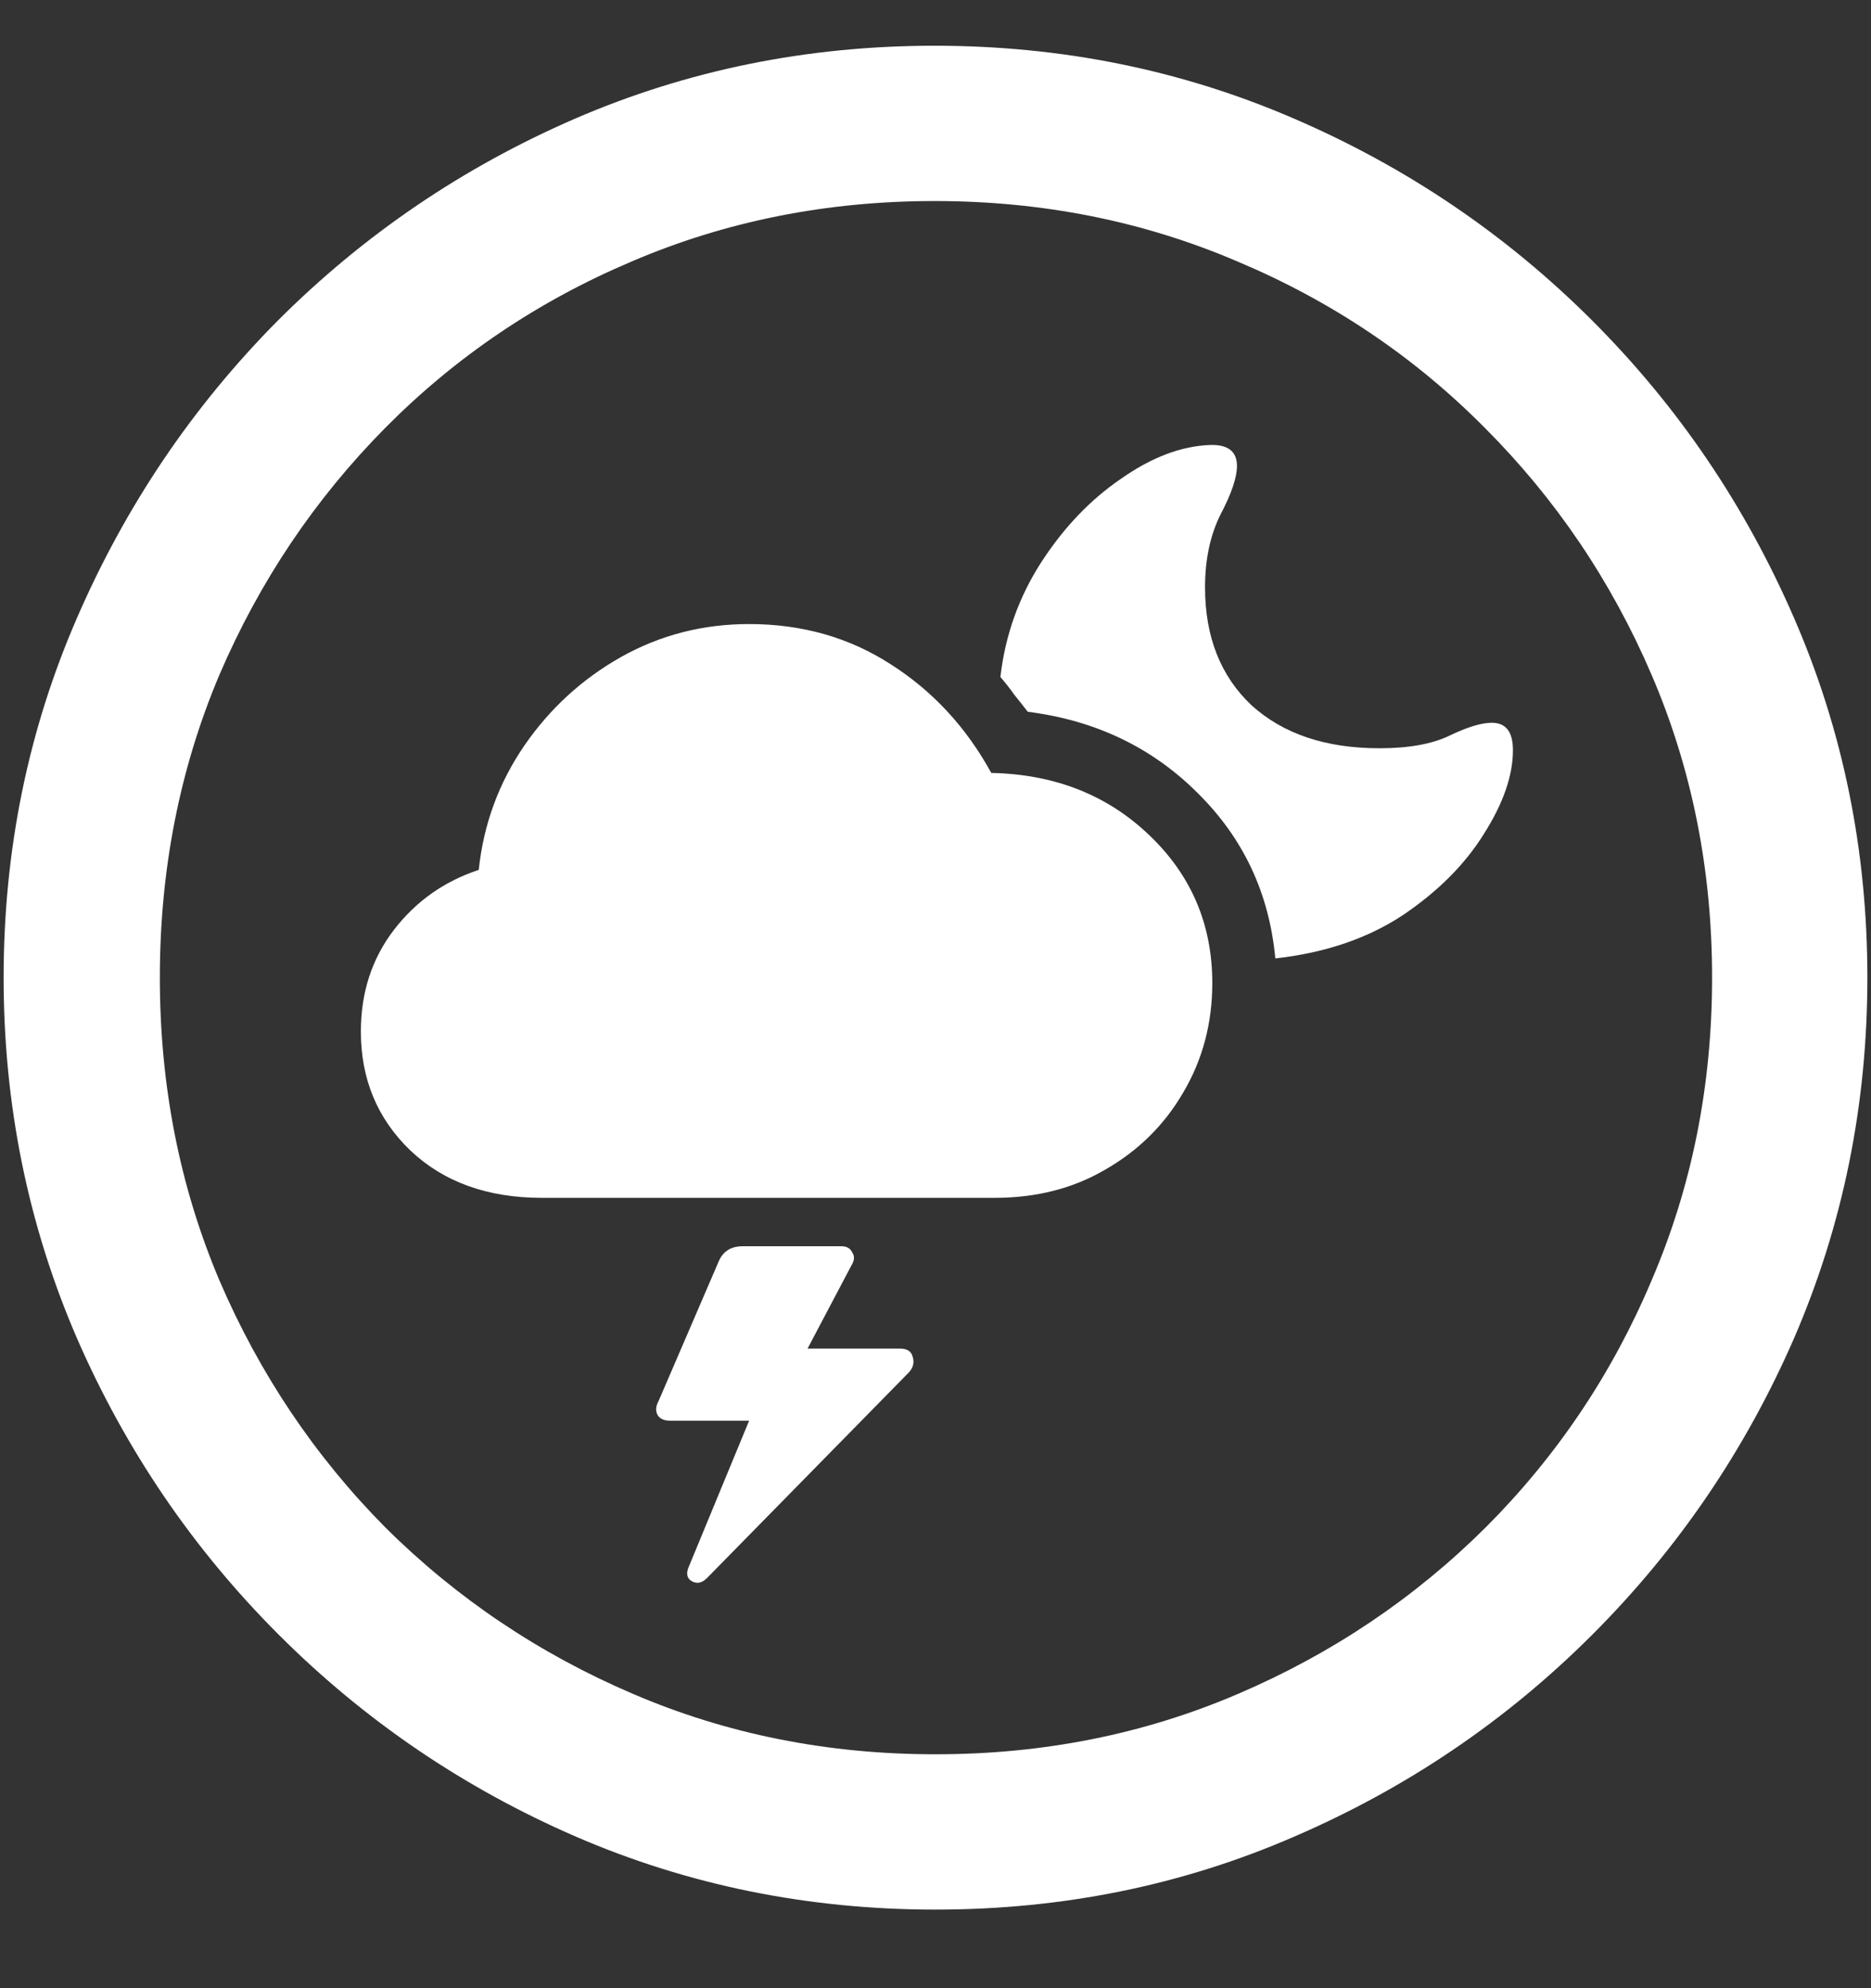 <svg width="16" height="17" viewBox="0 0 16 17" fill="none" xmlns="http://www.w3.org/2000/svg">
<rect x="0" y="0" width="16" height="17" fill="#333333" stroke="none"/>
<path d="M8 16.328C9.089 16.328 10.112 16.12 11.07 15.703C12.034 15.287 12.883 14.711 13.617 13.977C14.352 13.242 14.927 12.396 15.344 11.438C15.76 10.474 15.969 9.448 15.969 8.359C15.969 7.271 15.76 6.247 15.344 5.289C14.927 4.326 14.352 3.477 13.617 2.742C12.883 2.008 12.034 1.432 11.07 1.016C10.107 0.599 9.081 0.391 7.992 0.391C6.904 0.391 5.878 0.599 4.914 1.016C3.956 1.432 3.109 2.008 2.375 2.742C1.646 3.477 1.073 4.326 0.656 5.289C0.24 6.247 0.031 7.271 0.031 8.359C0.031 9.448 0.24 10.474 0.656 11.438C1.073 12.396 1.648 13.242 2.383 13.977C3.117 14.711 3.964 15.287 4.922 15.703C5.885 16.12 6.911 16.328 8 16.328ZM8 15C7.078 15 6.216 14.828 5.414 14.484C4.612 14.141 3.906 13.667 3.297 13.062C2.693 12.453 2.219 11.747 1.875 10.945C1.536 10.143 1.367 9.281 1.367 8.359C1.367 7.438 1.536 6.576 1.875 5.773C2.219 4.971 2.693 4.266 3.297 3.656C3.901 3.047 4.604 2.573 5.406 2.234C6.208 1.891 7.07 1.719 7.992 1.719C8.914 1.719 9.776 1.891 10.578 2.234C11.385 2.573 12.091 3.047 12.695 3.656C13.305 4.266 13.781 4.971 14.125 5.773C14.469 6.576 14.641 7.438 14.641 8.359C14.641 9.281 14.469 10.143 14.125 10.945C13.787 11.747 13.312 12.453 12.703 13.062C12.094 13.667 11.388 14.141 10.586 14.484C9.784 14.828 8.922 15 8 15ZM4.633 10.242H8.508C8.862 10.242 9.177 10.162 9.453 10C9.734 9.839 9.956 9.62 10.117 9.344C10.284 9.062 10.367 8.75 10.367 8.406C10.367 7.906 10.188 7.484 9.828 7.141C9.469 6.797 9.018 6.62 8.477 6.609C8.263 6.219 7.977 5.909 7.617 5.68C7.263 5.451 6.859 5.336 6.406 5.336C6.01 5.336 5.646 5.43 5.312 5.617C4.979 5.805 4.703 6.057 4.484 6.375C4.266 6.693 4.135 7.047 4.094 7.438C3.797 7.536 3.555 7.708 3.367 7.953C3.18 8.198 3.086 8.487 3.086 8.82C3.086 9.227 3.227 9.565 3.508 9.836C3.794 10.107 4.169 10.242 4.633 10.242ZM12.938 6.414C12.938 6.258 12.878 6.18 12.758 6.18C12.669 6.18 12.55 6.216 12.398 6.289C12.247 6.362 12.047 6.398 11.797 6.398C11.338 6.398 10.974 6.276 10.703 6.031C10.438 5.781 10.305 5.445 10.305 5.023C10.305 4.784 10.349 4.576 10.438 4.398C10.531 4.221 10.578 4.083 10.578 3.984C10.578 3.859 10.5 3.799 10.344 3.805C10.099 3.815 9.846 3.911 9.586 4.094C9.326 4.271 9.099 4.508 8.906 4.805C8.714 5.102 8.596 5.43 8.555 5.789C8.596 5.836 8.635 5.885 8.672 5.938C8.714 5.99 8.753 6.039 8.789 6.086C9.367 6.159 9.852 6.391 10.242 6.781C10.633 7.167 10.854 7.638 10.906 8.195C11.328 8.148 11.69 8.026 11.992 7.828C12.294 7.625 12.526 7.393 12.688 7.133C12.854 6.872 12.938 6.633 12.938 6.414ZM5.633 11.977C5.607 12.023 5.604 12.065 5.625 12.102C5.646 12.133 5.682 12.148 5.734 12.148H6.406L5.883 13.414C5.867 13.466 5.88 13.503 5.922 13.523C5.964 13.544 6.005 13.534 6.047 13.492L7.773 11.734C7.81 11.693 7.82 11.648 7.805 11.602C7.794 11.555 7.758 11.531 7.695 11.531H6.906L7.281 10.82C7.307 10.779 7.31 10.742 7.289 10.711C7.273 10.675 7.242 10.656 7.195 10.656H6.352C6.253 10.656 6.185 10.698 6.148 10.781L5.633 11.977Z" fill="white"/>
</svg>
